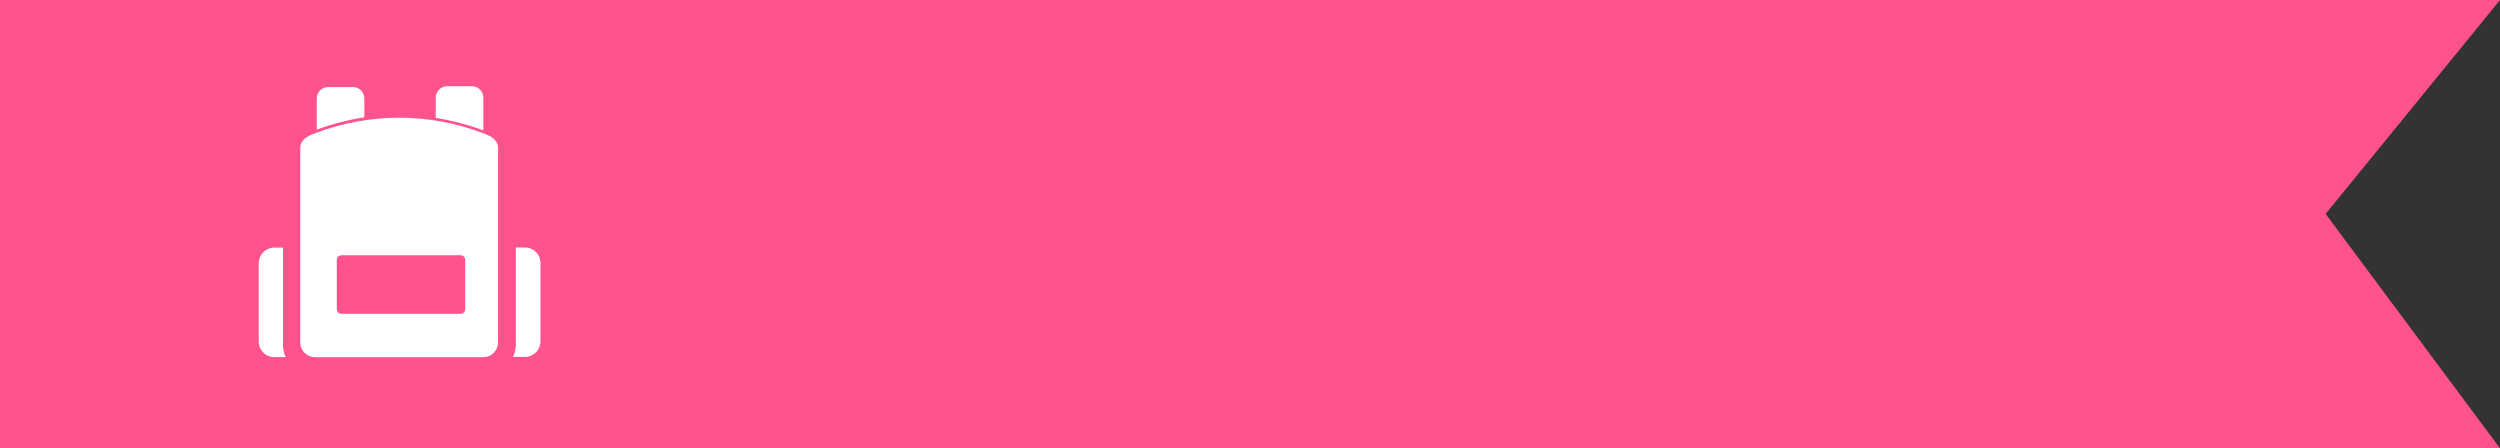 <svg xmlns="http://www.w3.org/2000/svg" xmlns:xlink="http://www.w3.org/1999/xlink" width="145" height="26" viewBox="0 0 145 26">
  <rect x="0" y="0" width="145" height="26" fill="#333333" stroke="none"/>
  <defs>
    <clipPath id="clip-path">
      <path id="Path_15687" data-name="Path 15687" d="M57.948-87.232a.665.665,0,0,0-.663-.665H55.852a.666.666,0,0,0-.665.665v1.168a15.614,15.614,0,0,1,2.761.726Z" transform="translate(-55.187 87.897)" fill="#fff"/>
    </clipPath>
    <clipPath id="clip-path-2">
      <path id="Path_15689" data-name="Path 15689" d="M21.433-86.974a.665.665,0,0,0-.663-.663H19.335a.665.665,0,0,0-.663.663v1.806a14.268,14.268,0,0,1,2.761-.715v-1.09Z" transform="translate(-18.672 87.637)" fill="#fff"/>
    </clipPath>
    <clipPath id="clip-path-3">
      <path id="Path_15691" data-name="Path 15691" d="M1.695-27.406h.726c0-.008-.008-.015-.011-.022s-.007-.013-.01-.021l-.009-.02c0-.008-.006-.013-.009-.019s-.007-.016-.01-.025l-.006-.015c0-.009-.007-.018-.012-.027l-.007-.018L2.337-27.6l-.006-.015c0-.01-.007-.019-.01-.03l0-.015c0-.009-.008-.019-.01-.03l0-.013a.257.257,0,0,1-.01-.032l0-.01-.009-.034,0-.012-.009-.036,0-.008-.009-.039,0-.006a.307.307,0,0,0-.008-.04v-.006c0-.013,0-.027-.006-.04l0-.006a.4.4,0,0,0-.006-.042v0c0-.015,0-.03,0-.045l0,0c0-.015,0-.03,0-.045v0a.45.45,0,0,1,0-.046v0c0-.015,0-.03,0-.046v-5.563H1.7a.908.908,0,0,0-.854.948v4.466A.907.907,0,0,0,1.695-27.406Z" transform="translate(-0.841 33.768)" fill="#fff"/>
    </clipPath>
    <clipPath id="clip-path-4">
      <path id="Path_15693" data-name="Path 15693" d="M79.45-33.769h-.542v5.563c0,.016,0,.032,0,.046v0c0,.016,0,.031,0,.046v0l0,.045v0c0,.013,0,.028-.006.043v0c0,.015,0,.028-.006.042l0,.006a.361.361,0,0,1-.006.04v.006a.36.36,0,0,1-.008.04l0,.008a.3.3,0,0,0-.008.037l0,.008c0,.012-.006.024-.009.036l0,.012-.009.034,0,.01-.009.032,0,.015a.225.225,0,0,1-.01.028l0,.015a.143.143,0,0,1-.01.028l-.006.018c0,.008-.006.015-.009.024l-.008.018c0,.009-.008.018-.011.027l-.007.017a.215.215,0,0,1-.01.022l-.009.021-.009.02c0,.006-.006.013-.01.021l-.011.022h.744a.909.909,0,0,0,.854-.948v-4.466A.908.908,0,0,0,79.45-33.769Z" transform="translate(-78.706 33.769)" fill="#fff"/>
    </clipPath>
    <clipPath id="clip-path-5">
      <path id="Path_15695" data-name="Path 15695" d="M14.464-59.689h9.771a.852.852,0,0,0,.85-.85V-71.824c0-.467-.409-.691-.85-.85a13.657,13.657,0,0,0-9.771,0c-.438.164-.85.382-.85.85v11.285A.852.852,0,0,0,14.464-59.689Zm1.268-5.649A.266.266,0,0,1,16-65.6h6.915a.267.267,0,0,1,.267.266v2.862a.268.268,0,0,1-.267.267H16a.268.268,0,0,1-.266-.267Z" transform="translate(-13.614 73.578)" fill="#fff"/>
    </clipPath>
  </defs>
  <g id="hw" transform="translate(-145 -109)">
    <path id="Path_16185" data-name="Path 16185" d="M0,0H145L134.886,12.407,145,26H0Z" transform="translate(145 109)" fill="#ff528e"/>
    <g id="Group_14274" data-name="Group 14274" transform="translate(160 114)">
      <g id="Group_11640" data-name="Group 11640" transform="translate(10.273)" clip-path="url(#clip-path)">
        <path id="Path_15686" data-name="Path 15686" d="M50.187-92.9h4.652v4.449H50.187Z" transform="translate(-51.132 91.952)" fill="#fff"/>
      </g>
      <g id="Group_11641" data-name="Group 11641" transform="translate(3.371 0.049)" clip-path="url(#clip-path-2)">
        <path id="Path_15688" data-name="Path 15688" d="M13.672-92.637h4.652v4.359H13.672Z" transform="translate(-14.617 91.692)" fill="#fff"/>
      </g>
      <g id="Group_11642" data-name="Group 11642" transform="translate(0 9.353)" clip-path="url(#clip-path-3)">
        <path id="Path_15690" data-name="Path 15690" d="M-4.159-38.768h3.47v8.253h-3.47Z" transform="translate(3.214 37.823)" fill="#fff"/>
      </g>
      <g id="Group_11643" data-name="Group 11643" transform="translate(14.719 9.353)" clip-path="url(#clip-path-4)">
        <path id="Path_15692" data-name="Path 15692" d="M73.706-38.769h3.488v8.253H73.706Z" transform="translate(-74.651 37.824)" fill="#fff"/>
      </g>
      <g id="Group_11644" data-name="Group 11644" transform="translate(2.415 1.828)" clip-path="url(#clip-path-5)">
        <path id="Path_15694" data-name="Path 15694" d="M8.614-78.578H21.975V-62.8H8.614Z" transform="translate(-9.559 77.633)" fill="#fff"/>
      </g>
    </g>
  </g>
</svg>
